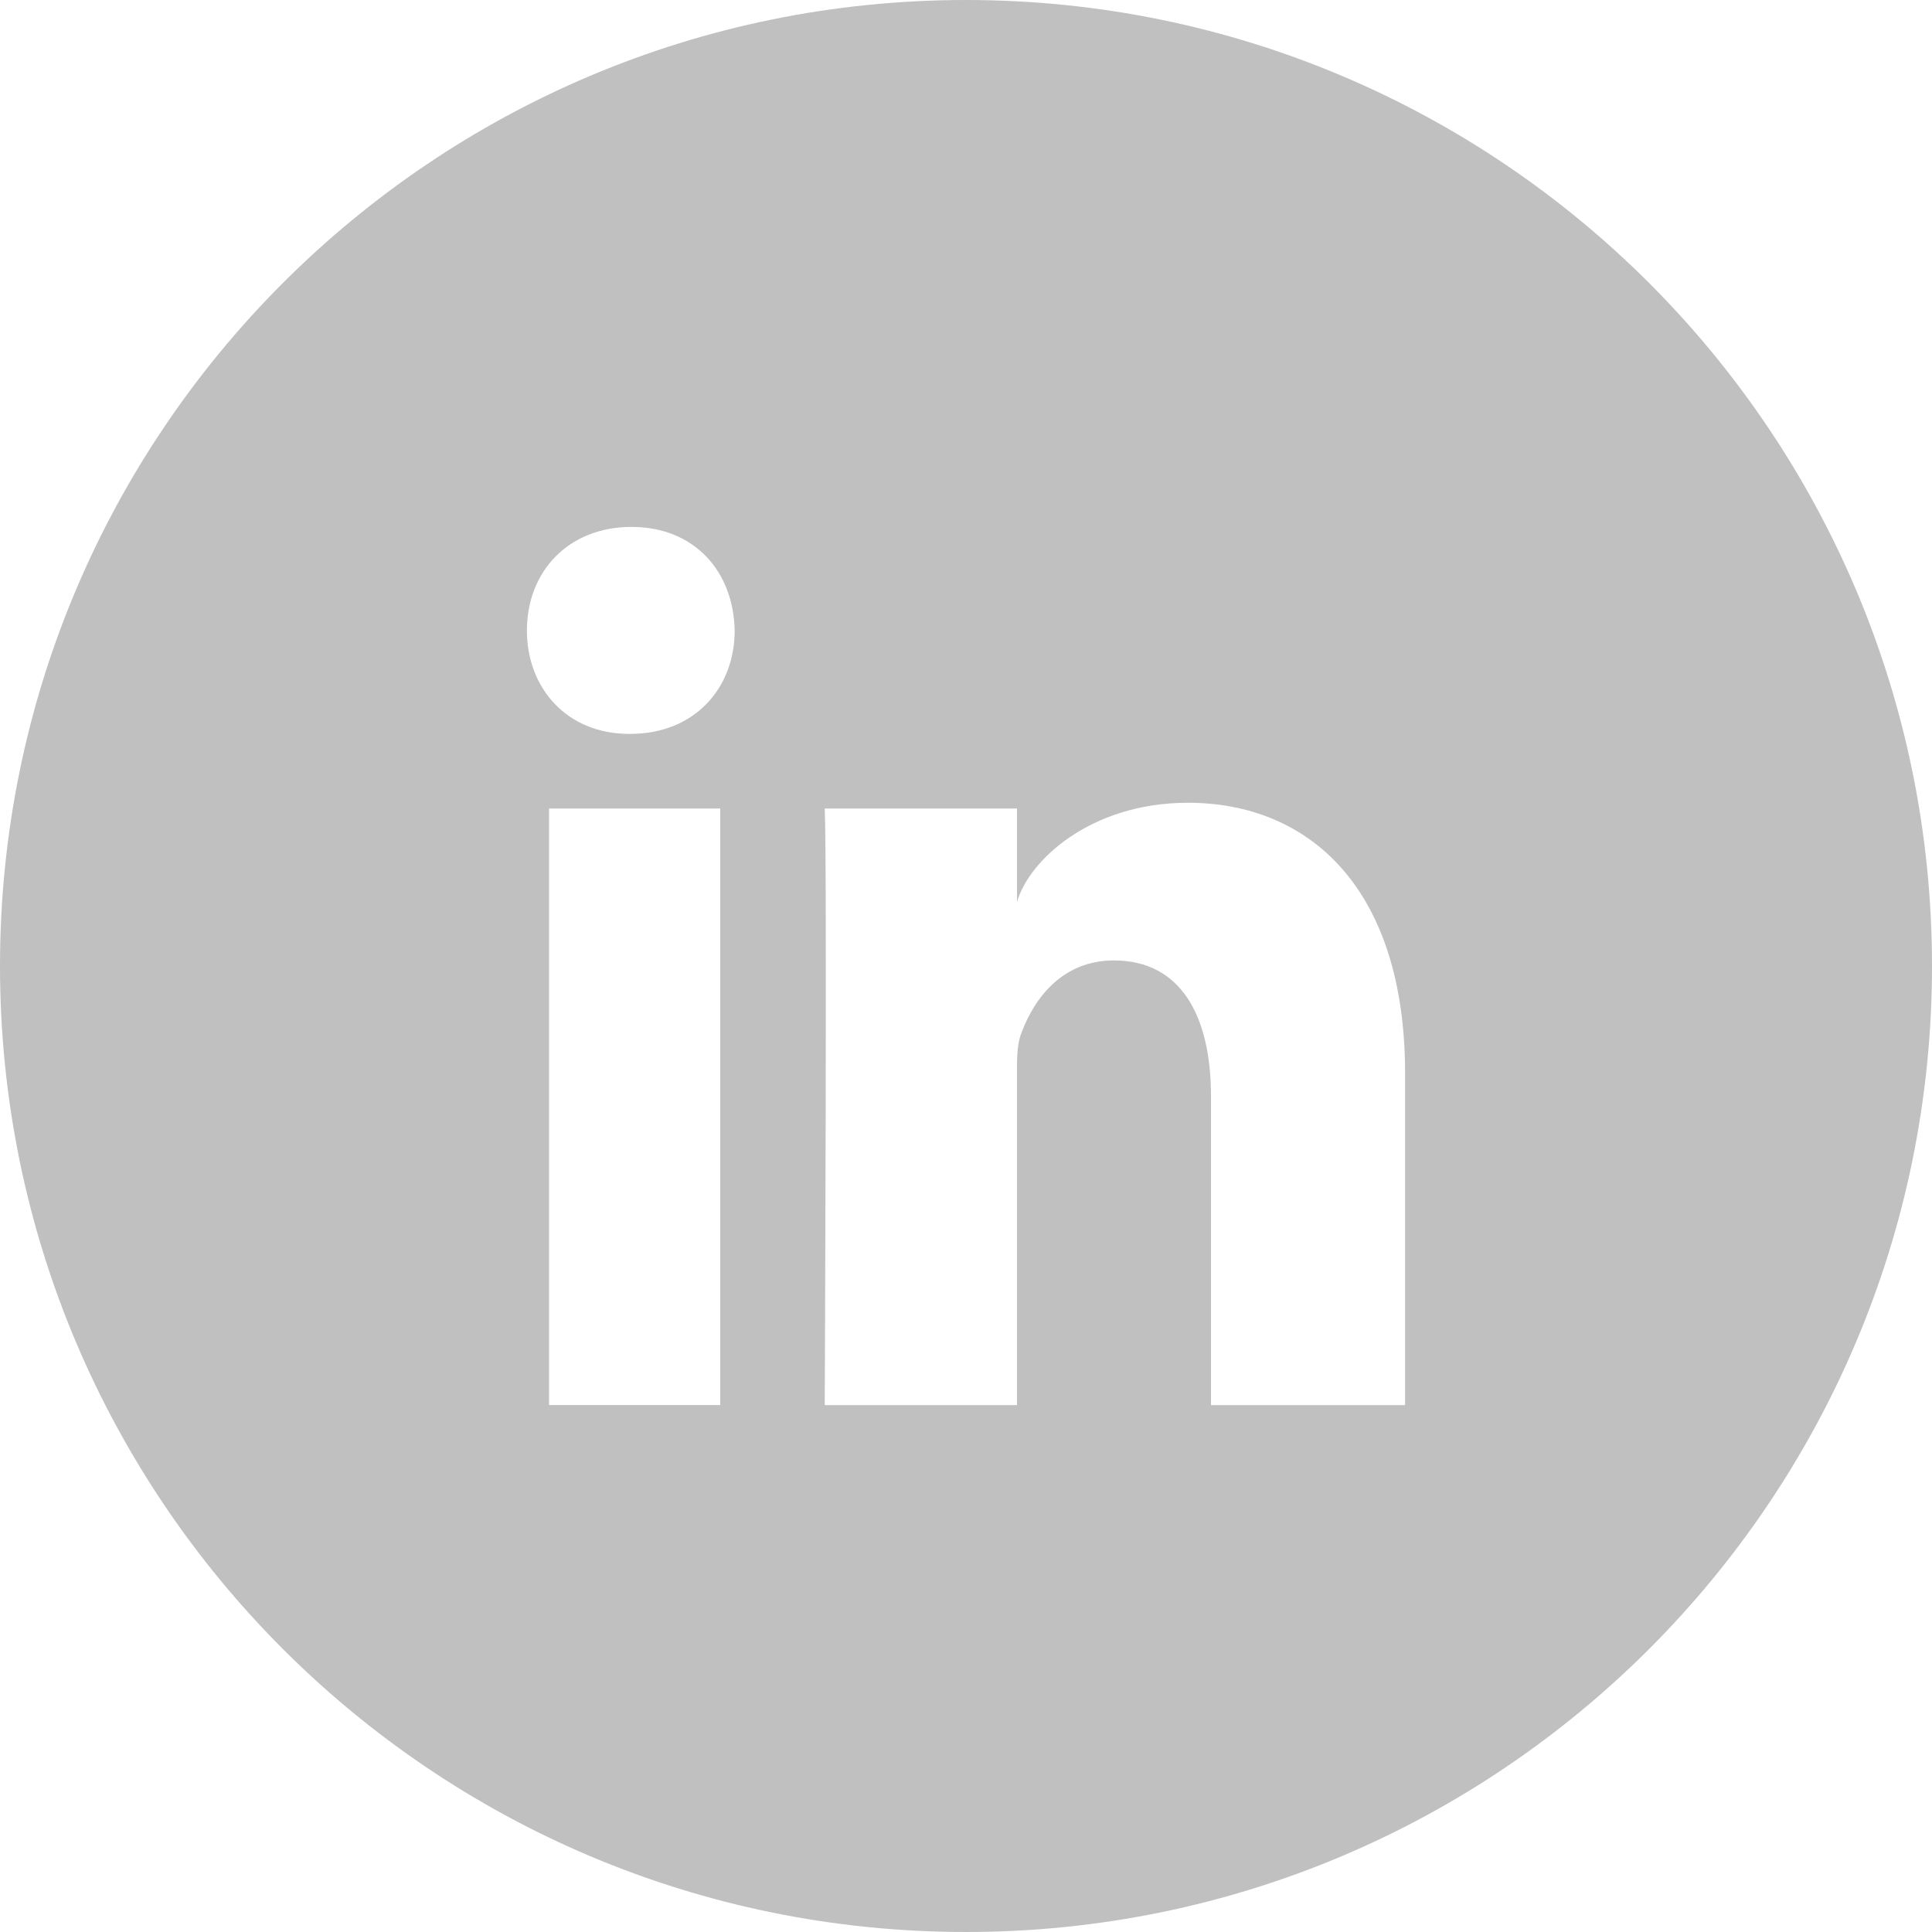 <?xml version="1.0" encoding="UTF-8"?>
<svg width="100px" height="100px" viewBox="0 0 100 100" version="1.1" xmlns="http://www.w3.org/2000/svg" xmlns:xlink="http://www.w3.org/1999/xlink">
    <!-- Generator: Sketch 57.1 (83088) - https://sketch.com -->
    <title>linkedin</title>
    <desc>Created with Sketch.</desc>
    <g id="linkedin" stroke="none" stroke-width="1" fill="none" fill-rule="evenodd">
        <g fill="#C0C0C0" id="Combined-Shape">
            <path d="M50,0 C77.614,0 100,22.386 100,50 C100,77.614 77.614,100 50,100 C22.386,100 0,77.614 0,50 C0,22.386 22.386,0 50,0 Z M61.484,41.551 C56.409,41.551 53.228,44.575 52.64,46.694 L52.64,46.694 L52.64,41.848 L42.688,41.848 C42.816,44.421 42.688,72.727 42.688,72.727 L42.688,72.727 L52.64,72.727 L52.64,56.019 C52.64,55.087 52.6,54.159 52.857,53.495 C53.541,51.636 55.011,49.712 57.654,49.712 C61.11,49.712 62.681,52.564 62.681,56.746 L62.681,56.746 L62.681,72.727 L72.727,72.727 L72.727,55.556 C72.727,45.995 67.78,41.551 61.484,41.551 Z M37.279,41.848 L28.419,41.848 L28.419,72.724 L37.279,72.724 L37.279,41.848 Z M32.685,27.273 C29.413,27.273 27.273,29.586 27.273,32.637 C27.273,35.626 29.352,37.986 32.559,37.986 L32.559,37.986 L32.623,37.986 C35.953,37.986 38.027,35.617 38.027,32.628 C37.963,29.581 35.953,27.273 32.685,27.273 Z"></path>
        </g>
    </g>
</svg>